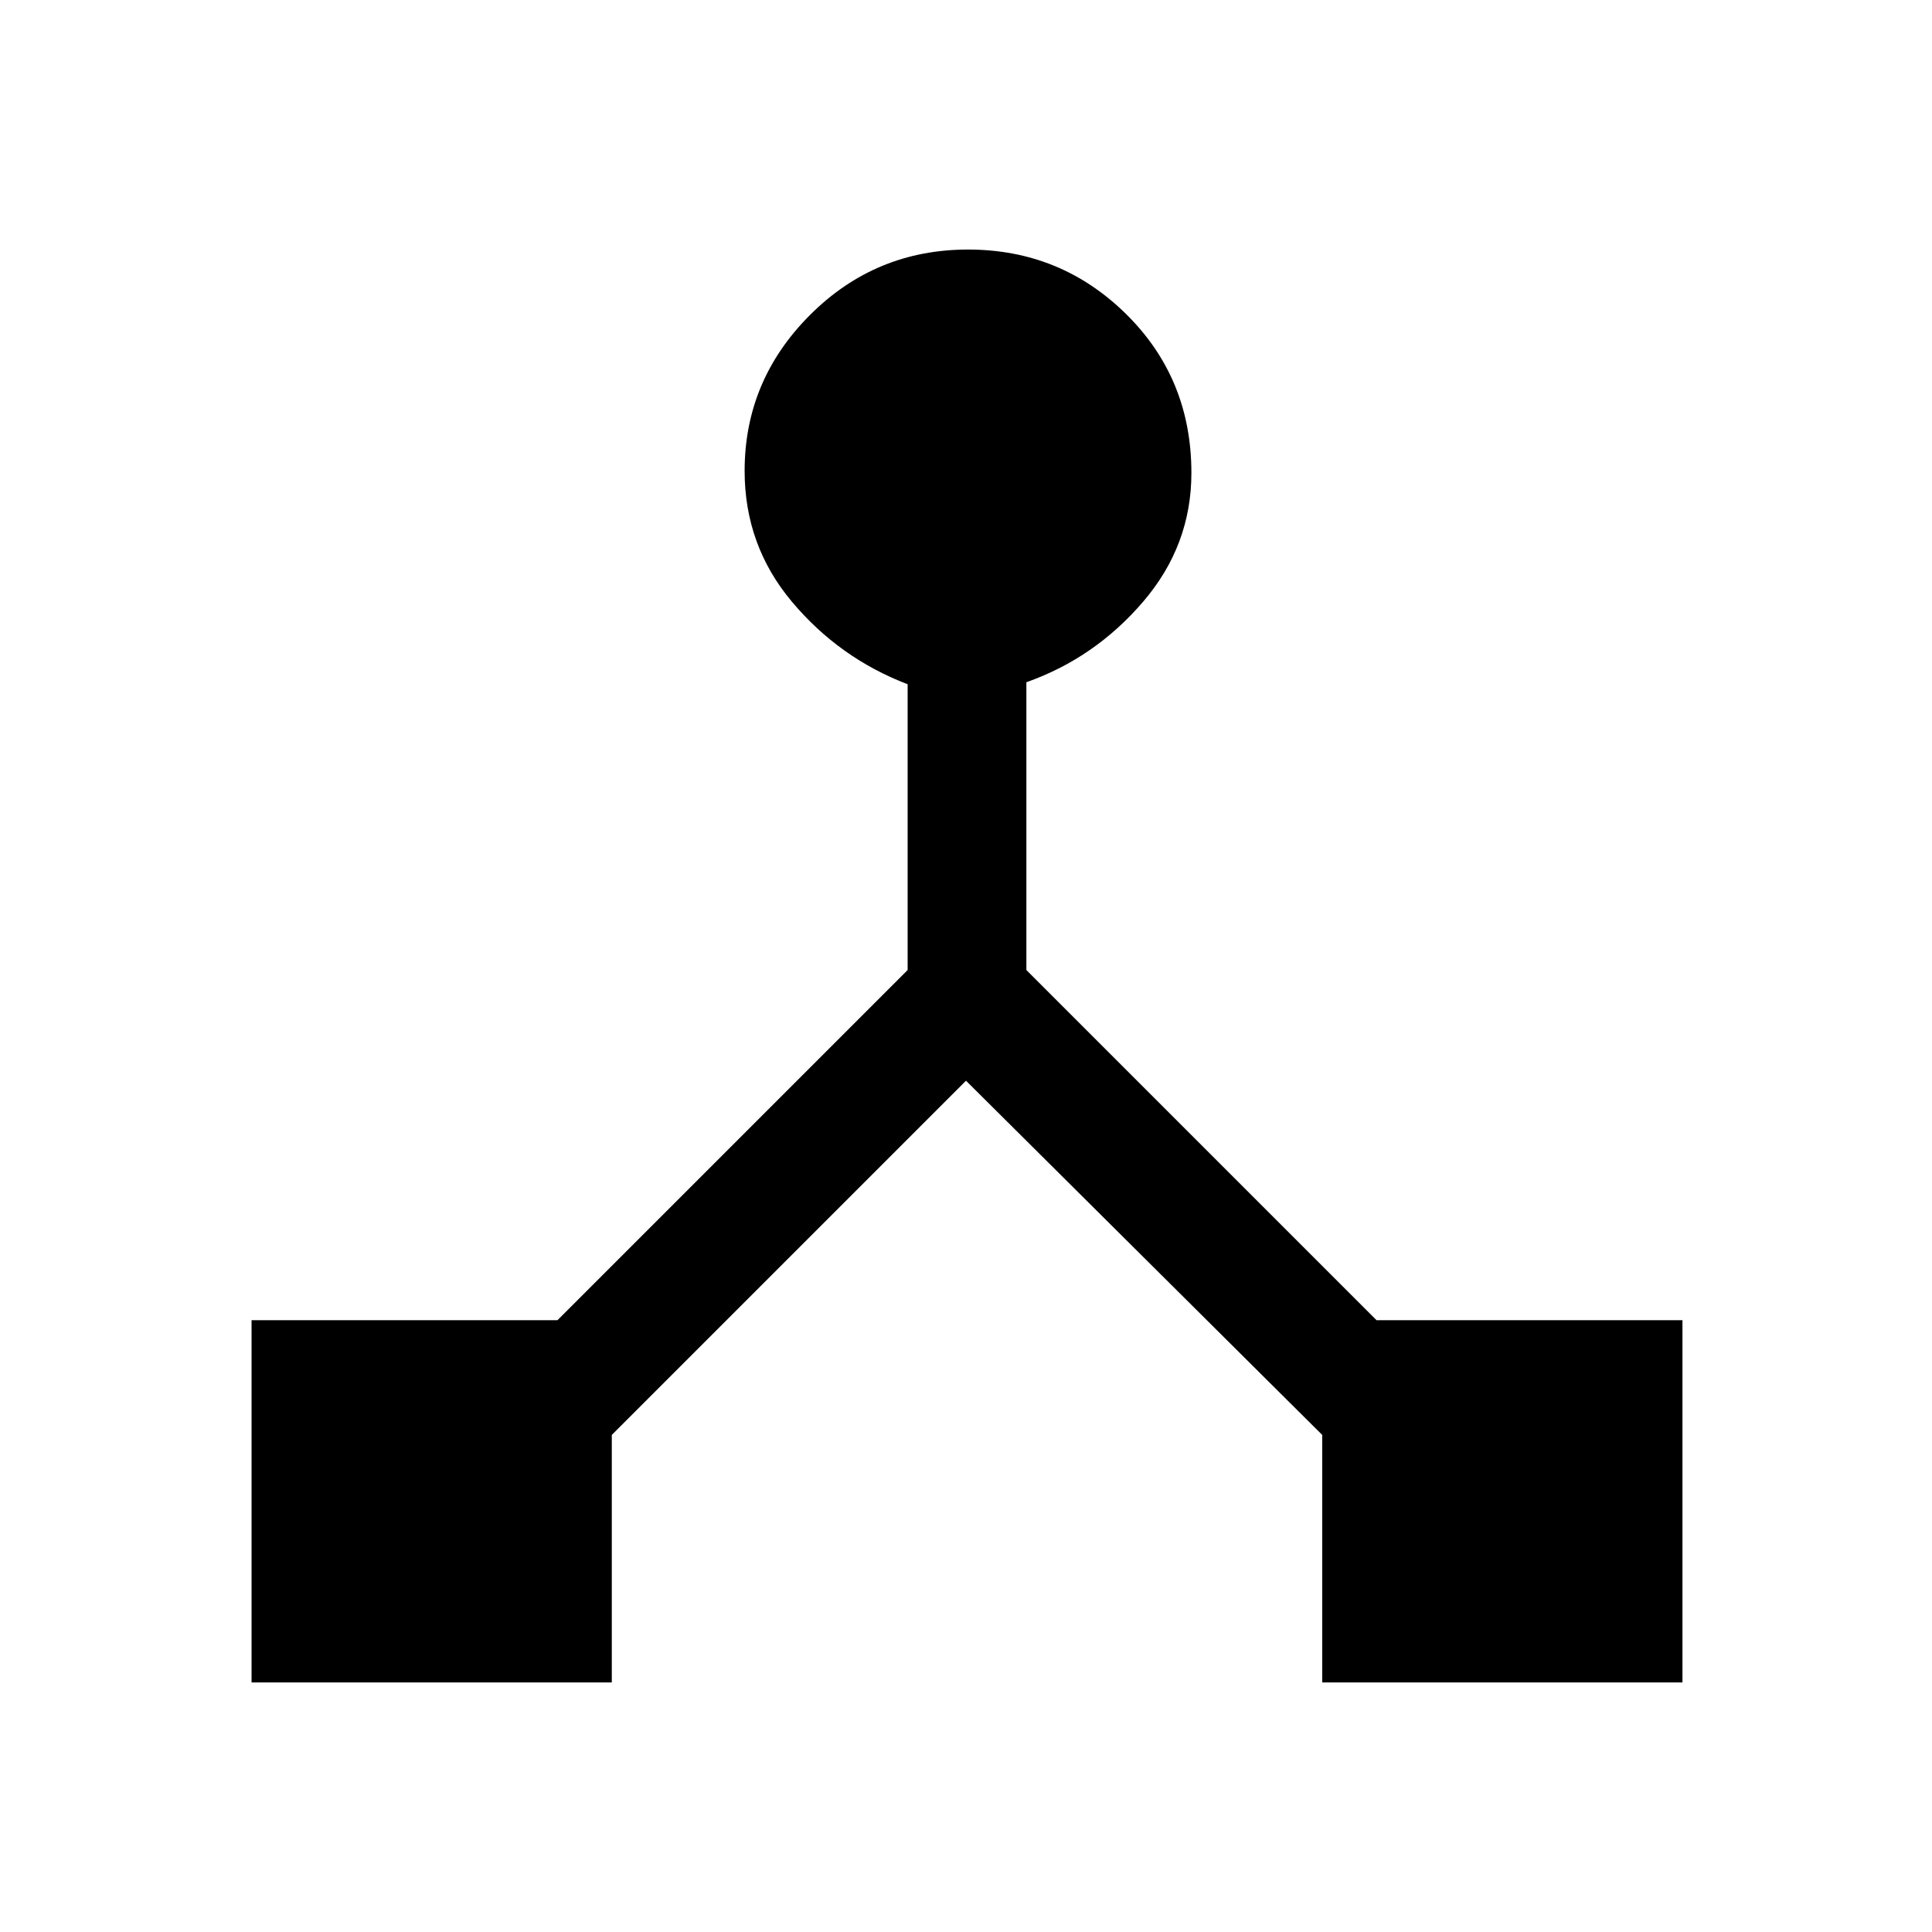 <svg xmlns="http://www.w3.org/2000/svg" height="48" width="48"><path d="M6.25 41.8v-9h7.6l8.7-8.7V17q-1.7-.65-2.875-2.05T18.5 11.7q0-2.25 1.625-3.875T24.05 6.2q2.3 0 3.925 1.6t1.625 3.95q0 1.8-1.2 3.2-1.2 1.4-2.9 2v7.15l8.7 8.7h7.6v9h-8.95v-6.15L24 26.85l-8.8 8.8v6.15Z"/></svg>